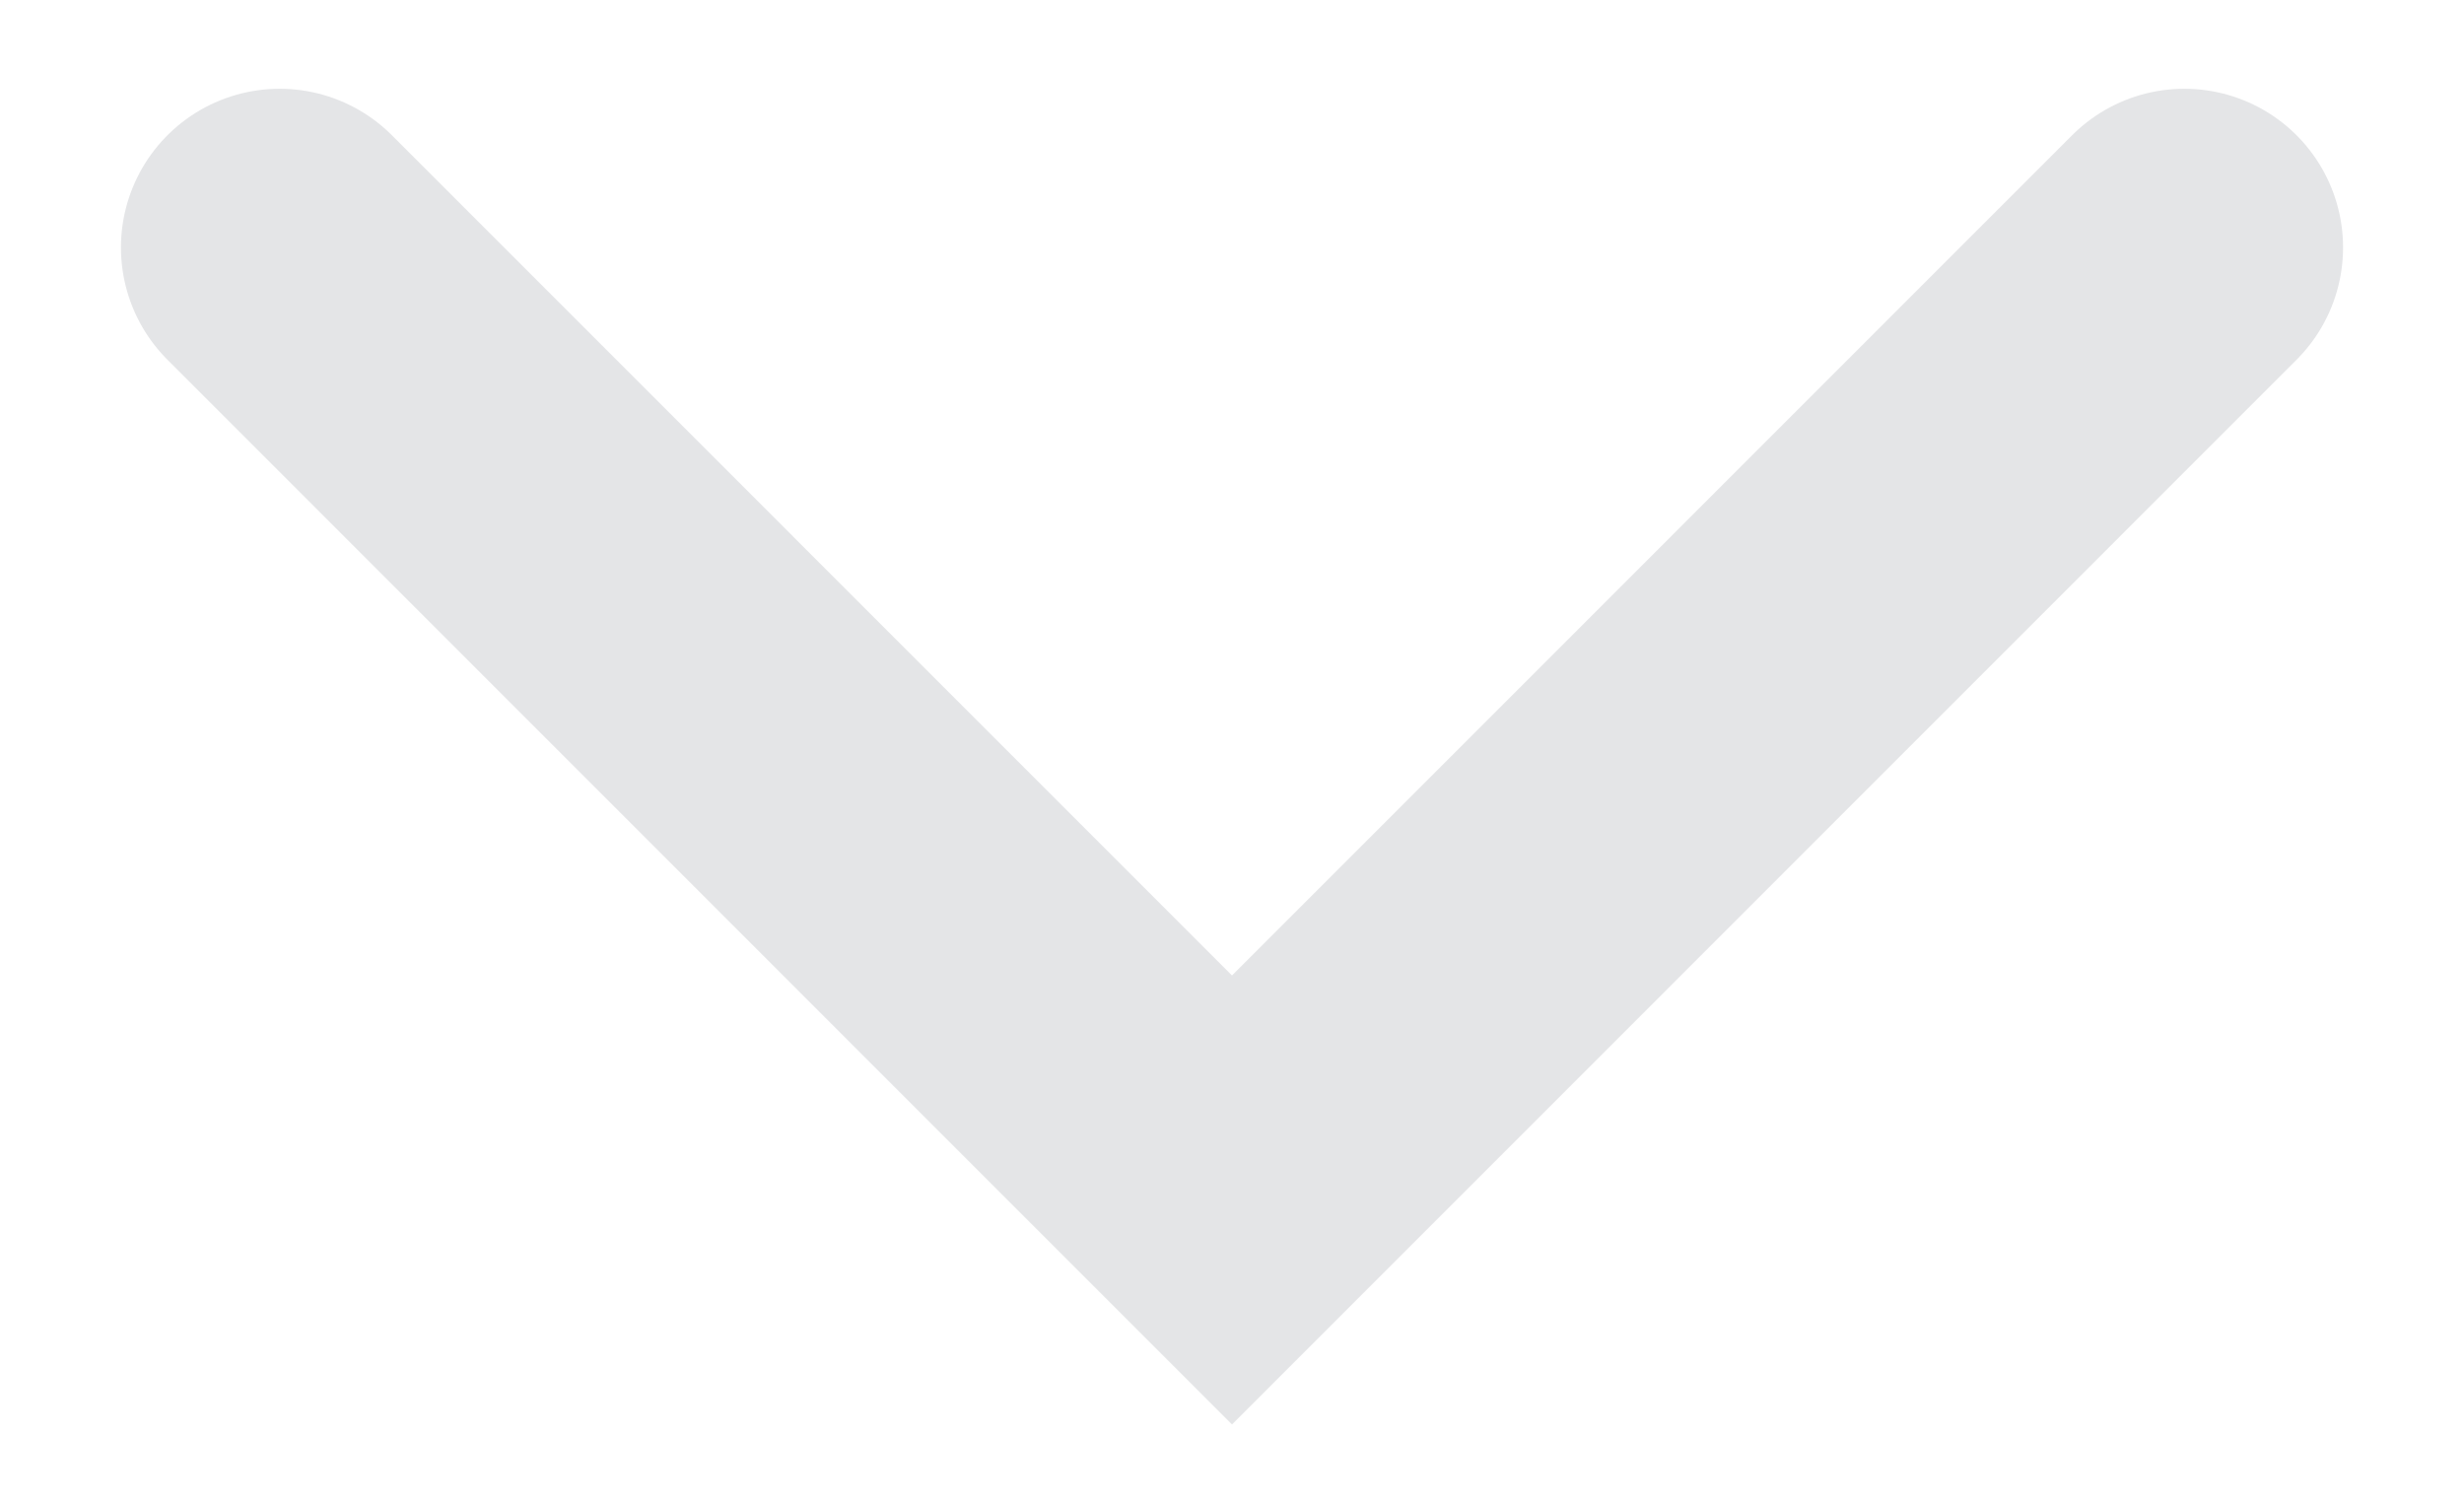 <svg width="18" height="11" viewBox="0 0 18 11" fill="none" xmlns="http://www.w3.org/2000/svg">
<path id="Vector 9" d="M15.957 1.808L9 8.766L2.043 1.808" stroke="#E4E5E7" stroke-width="2.319" stroke-linecap="round"/>
</svg>
